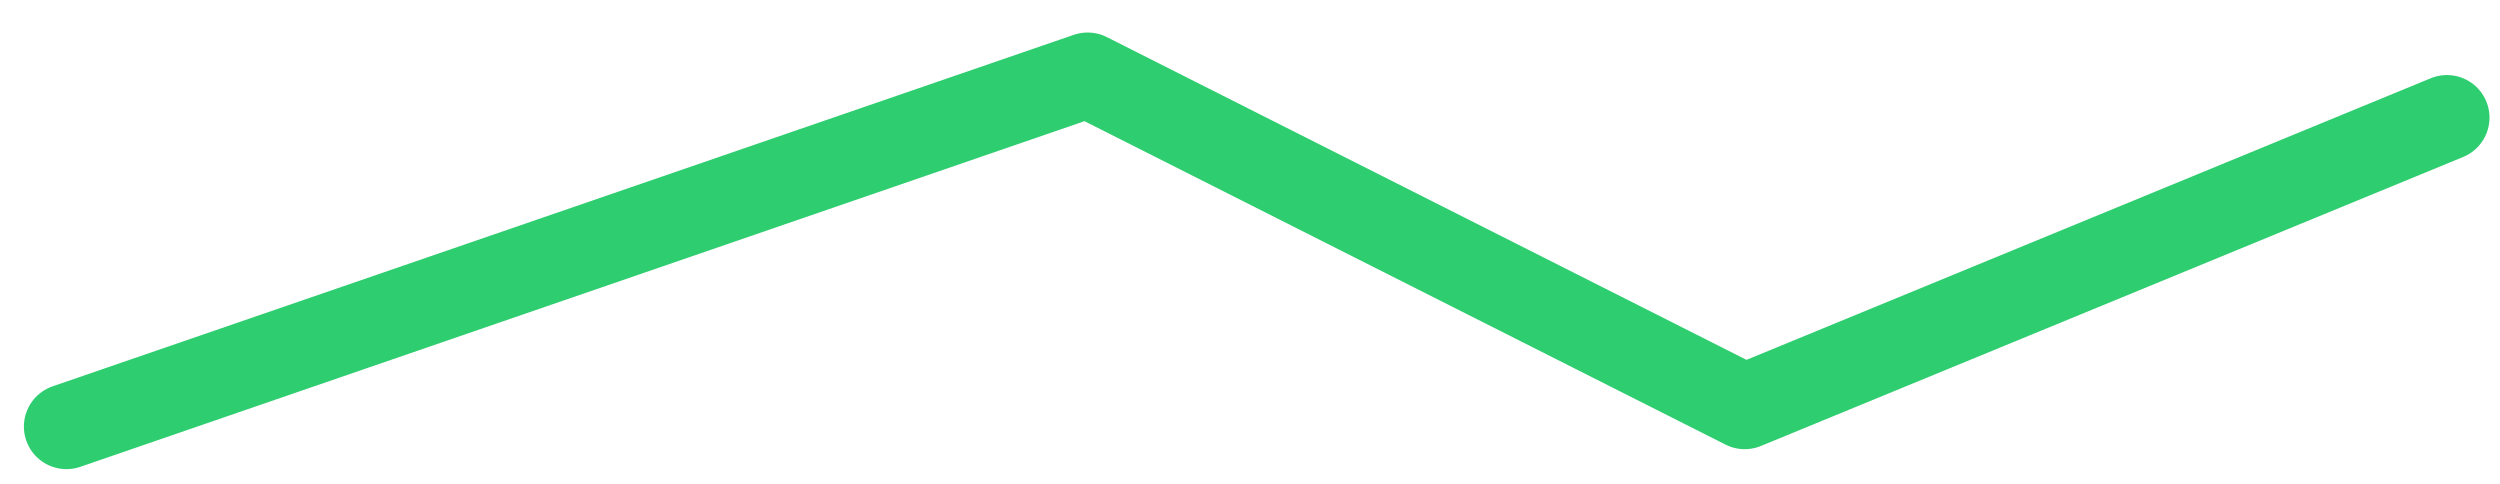<svg width="62" height="12" viewBox="0 0 62 12" fill="none" xmlns="http://www.w3.org/2000/svg">
<path d="M1.648 10.579L26.973 1.862L43.269 10.084L60.684 2.917" stroke="#2ECD6F" stroke-width="2.111" stroke-linecap="round" stroke-linejoin="round"/>
</svg>
